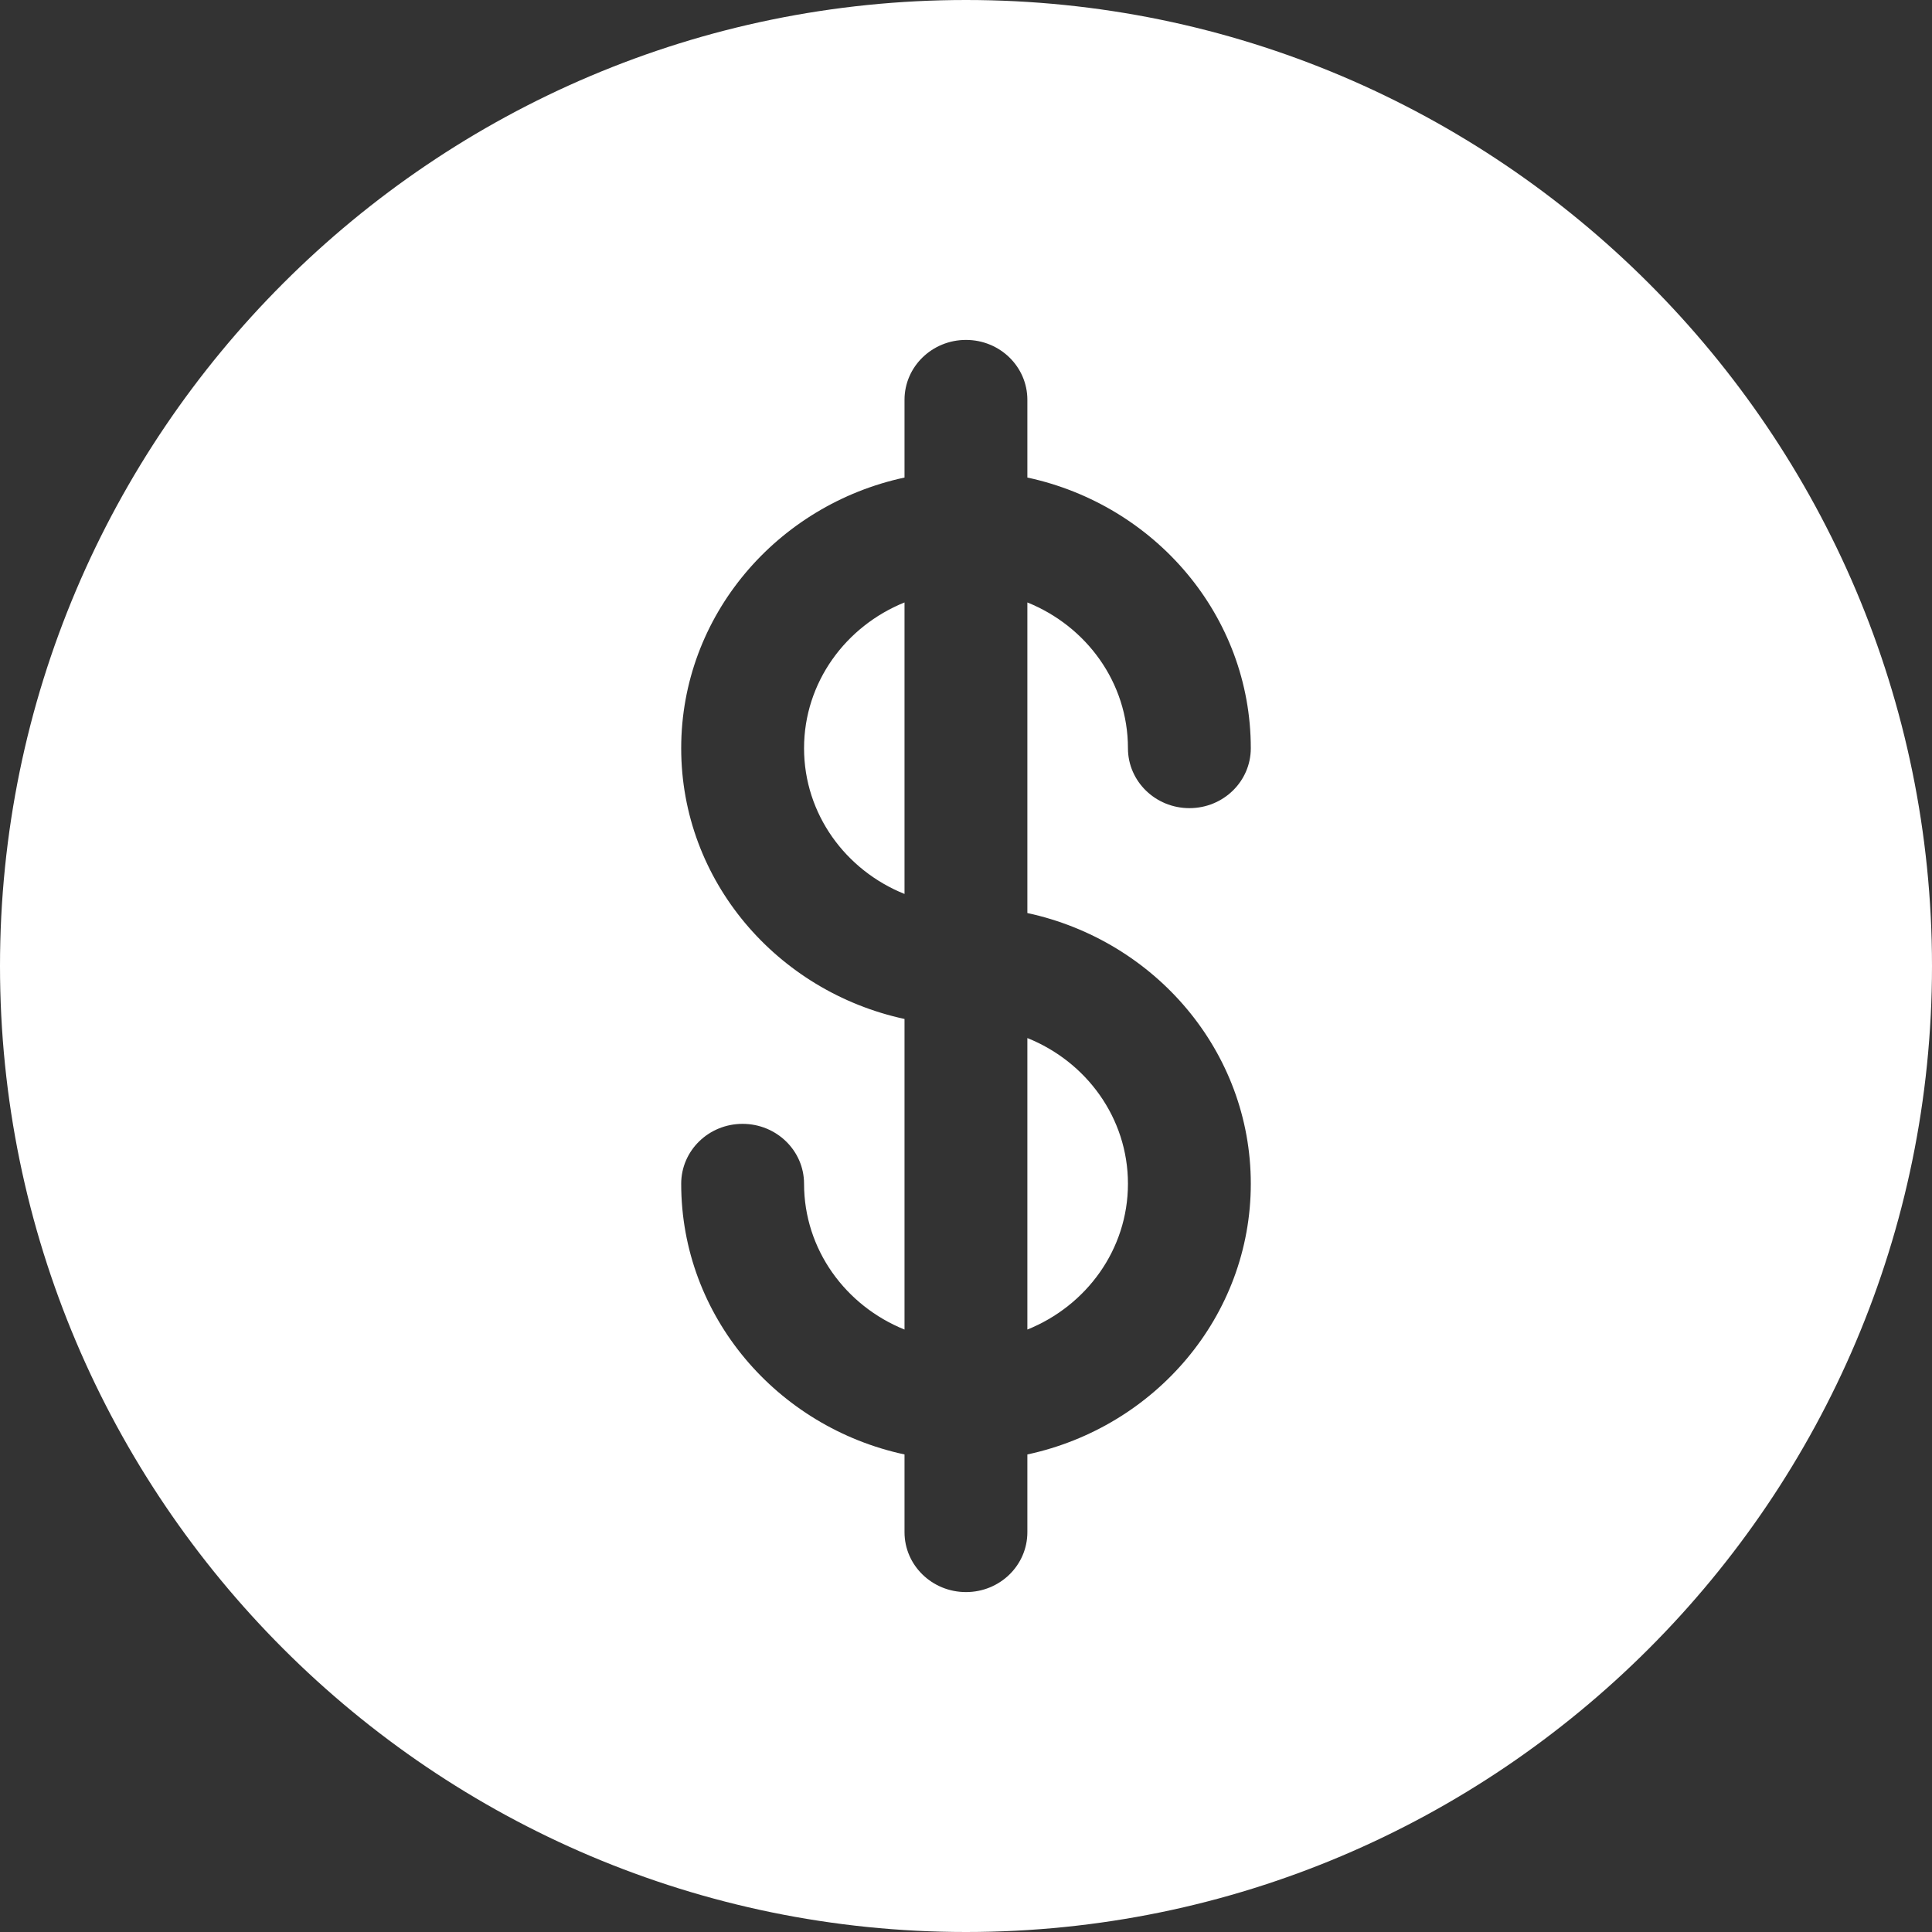 <svg xmlns="http://www.w3.org/2000/svg" xmlns:xlink="http://www.w3.org/1999/xlink" preserveAspectRatio="xMidYMid" width="17" height="17" viewBox="0 0 17 17">
  <rect x="0" y="0" width="17" height="17" fill="#333333" stroke="none"/>
  <defs>
    <style>
      .cls-1 {
        fill: #fff;
        fill-rule: evenodd;
      }
    </style>
  </defs>
  <path d="M8.500,17.000 C3.813,17.000 0.000,13.187 0.000,8.500 C0.000,3.813 3.813,-0.000 8.500,-0.000 C13.187,-0.000 17.000,3.813 17.000,8.500 C17.000,13.187 13.187,17.000 8.500,17.000 ZM9.925,6.584 C9.925,6.875 10.167,7.111 10.466,7.111 C10.765,7.111 11.006,6.875 11.006,6.584 C11.006,5.418 10.163,4.443 9.040,4.202 L9.040,3.518 C9.040,3.227 8.799,2.991 8.500,2.991 C8.201,2.991 7.959,3.227 7.959,3.518 L7.959,4.202 C6.837,4.443 5.994,5.418 5.994,6.584 C5.994,7.750 6.837,8.724 7.959,8.966 L7.959,11.699 C7.441,11.490 7.075,10.995 7.075,10.416 C7.075,10.125 6.833,9.889 6.534,9.889 C6.235,9.889 5.994,10.125 5.994,10.416 C5.994,11.582 6.837,12.557 7.959,12.798 L7.959,13.482 C7.959,13.773 8.201,14.009 8.500,14.009 C8.799,14.009 9.040,13.773 9.040,13.482 L9.040,12.798 C10.163,12.557 11.006,11.582 11.006,10.416 C11.006,9.250 10.163,8.276 9.040,8.034 L9.040,5.301 C9.559,5.510 9.925,6.005 9.925,6.584 ZM7.075,6.584 C7.075,6.005 7.441,5.510 7.959,5.301 L7.959,7.866 C7.441,7.658 7.075,7.163 7.075,6.584 ZM9.925,10.416 C9.925,10.995 9.559,11.490 9.040,11.699 L9.040,9.134 C9.559,9.342 9.925,9.837 9.925,10.416 Z" class="cls-1"/>
</svg>
